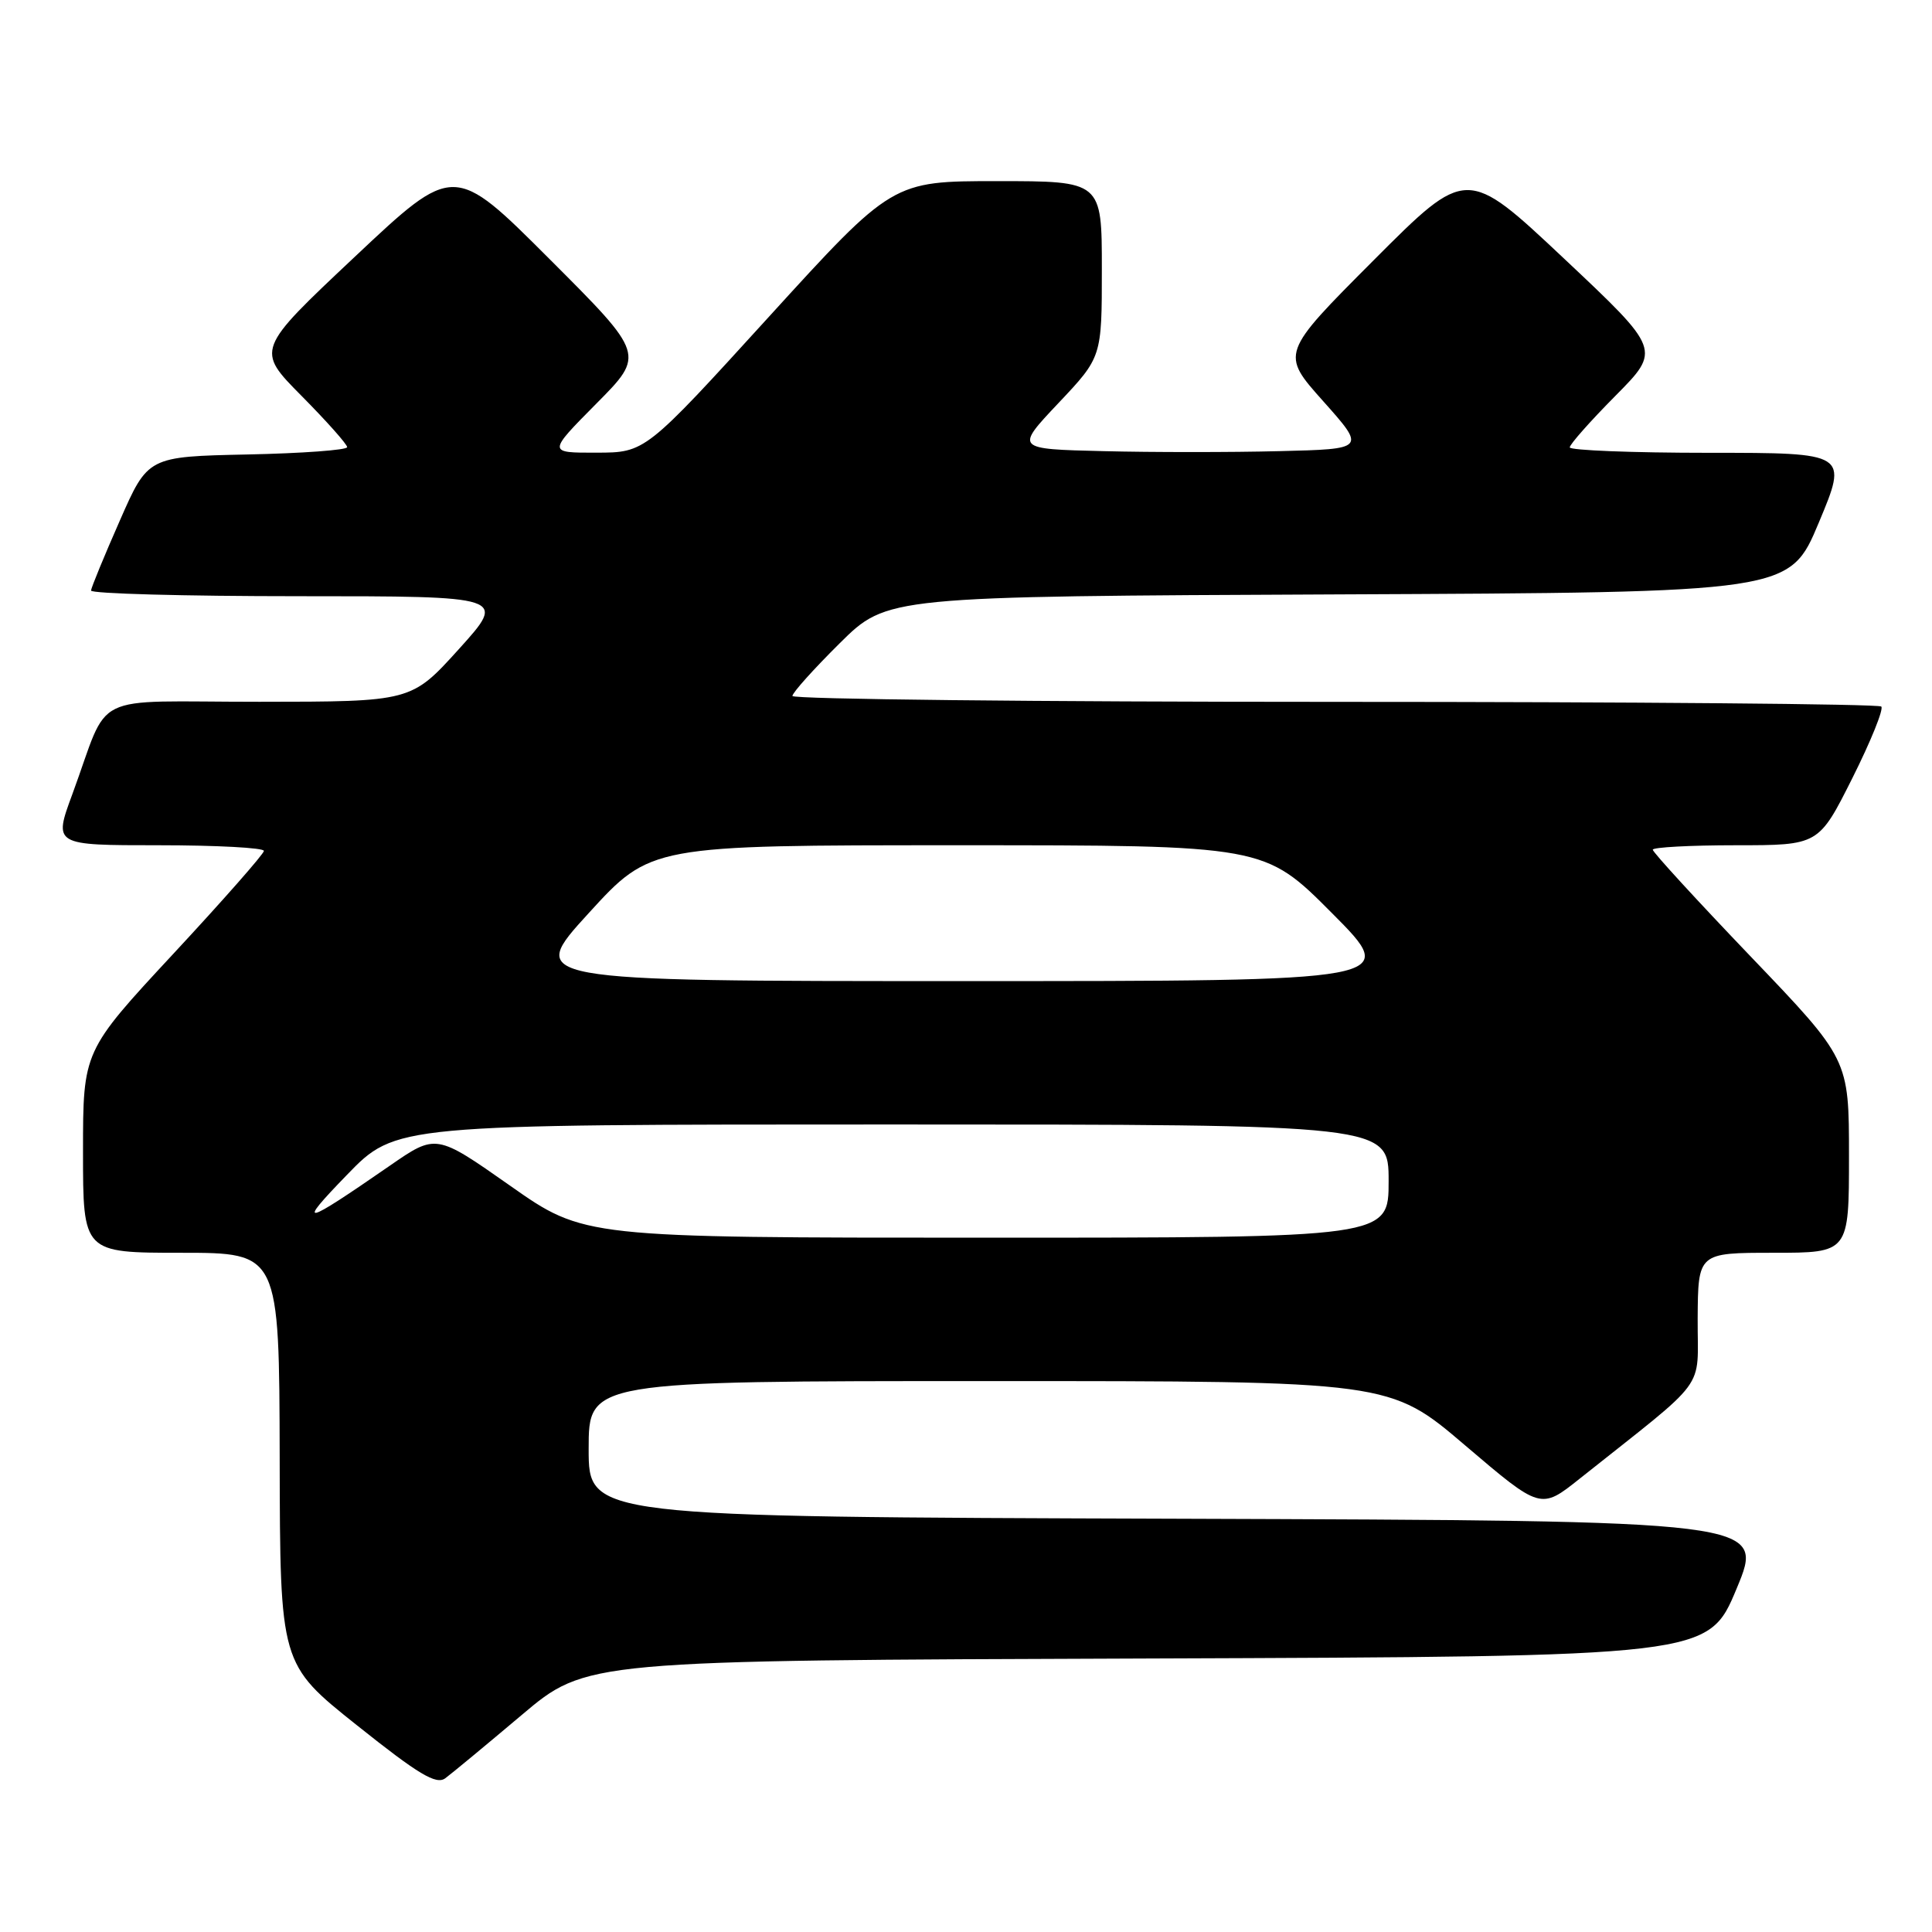 <?xml version="1.0" encoding="UTF-8" standalone="no"?>
<!DOCTYPE svg PUBLIC "-//W3C//DTD SVG 1.1//EN" "http://www.w3.org/Graphics/SVG/1.1/DTD/svg11.dtd" >
<svg xmlns="http://www.w3.org/2000/svg" xmlns:xlink="http://www.w3.org/1999/xlink" version="1.1" viewBox="0 0 256 256">
 <g >
 <path fill="currentColor"
d=" M 69.10 227.27 C 77.69 220.01 77.69 220.01 152.02 219.76 C 226.36 219.50 226.36 219.50 230.11 210.50 C 233.86 201.50 233.86 201.50 155.93 201.24 C 78.00 200.99 78.00 200.99 78.00 191.99 C 78.00 183.00 78.00 183.00 131.07 183.00 C 184.15 183.00 184.15 183.00 194.15 191.53 C 204.15 200.05 204.15 200.05 209.32 195.93 C 226.67 182.13 224.90 184.53 224.95 174.75 C 225.00 166.00 225.00 166.00 235.00 166.00 C 245.00 166.00 245.00 166.00 245.00 153.17 C 245.00 140.35 245.00 140.35 232.00 126.77 C 224.85 119.30 219.00 112.92 219.00 112.59 C 219.00 112.27 223.95 112.00 229.99 112.00 C 240.98 112.00 240.98 112.00 245.44 103.12 C 247.89 98.23 249.62 93.96 249.28 93.62 C 248.94 93.28 216.34 93.00 176.83 93.00 C 137.32 93.00 105.00 92.65 105.00 92.22 C 105.00 91.79 107.82 88.65 111.27 85.23 C 117.54 79.02 117.54 79.02 177.33 78.76 C 237.13 78.50 237.13 78.50 241.00 69.25 C 244.87 60.00 244.87 60.00 226.44 60.00 C 216.30 60.00 208.00 59.67 208.00 59.28 C 208.00 58.88 210.72 55.81 214.05 52.45 C 220.09 46.35 220.09 46.35 207.22 34.24 C 194.34 22.13 194.34 22.13 182.02 34.48 C 169.69 46.84 169.69 46.84 175.34 53.17 C 180.98 59.50 180.98 59.50 169.49 59.78 C 163.17 59.94 152.71 59.94 146.25 59.78 C 134.50 59.50 134.50 59.50 140.25 53.41 C 146.00 47.32 146.00 47.32 146.00 35.66 C 146.00 24.00 146.00 24.00 132.13 24.00 C 118.26 24.00 118.26 24.00 101.88 41.98 C 85.50 59.97 85.50 59.97 79.03 59.98 C 72.56 60.00 72.56 60.00 79.01 53.49 C 85.47 46.98 85.47 46.98 72.81 34.32 C 60.15 21.66 60.15 21.66 47.03 34.01 C 33.91 46.35 33.91 46.35 39.95 52.45 C 43.28 55.81 46.00 58.87 46.00 59.25 C 46.00 59.63 40.06 60.07 32.80 60.22 C 19.60 60.50 19.60 60.50 15.87 69.00 C 13.81 73.67 12.10 77.84 12.06 78.25 C 12.03 78.66 24.40 79.00 39.57 79.00 C 67.13 79.00 67.13 79.00 60.82 85.99 C 54.50 92.98 54.50 92.98 34.37 92.99 C 11.43 93.00 14.69 91.39 9.58 105.25 C 7.09 112.00 7.09 112.00 21.04 112.00 C 28.72 112.00 34.99 112.34 34.97 112.75 C 34.95 113.16 29.55 119.30 22.97 126.38 C 11.00 139.27 11.00 139.27 11.00 152.63 C 11.00 166.00 11.00 166.00 24.00 166.00 C 37.00 166.00 37.00 166.00 37.06 193.25 C 37.11 220.50 37.11 220.50 47.31 228.62 C 55.48 235.14 57.80 236.52 59.00 235.63 C 59.83 235.02 64.37 231.26 69.10 227.27 Z  M 67.59 157.11 C 57.78 150.22 57.78 150.22 51.64 154.47 C 40.06 162.48 39.20 162.66 45.97 155.68 C 52.44 149.00 52.44 149.00 118.22 149.00 C 184.00 149.00 184.00 149.00 184.00 156.50 C 184.00 164.00 184.00 164.00 130.70 164.00 C 77.39 164.00 77.39 164.00 67.59 157.11 Z  M 78.00 121.00 C 86.22 112.00 86.22 112.00 126.88 112.00 C 167.54 112.00 167.54 112.00 176.50 121.00 C 185.46 130.00 185.46 130.00 127.62 130.00 C 69.78 130.00 69.78 130.00 78.00 121.00 Z "/>
</g>
</svg>